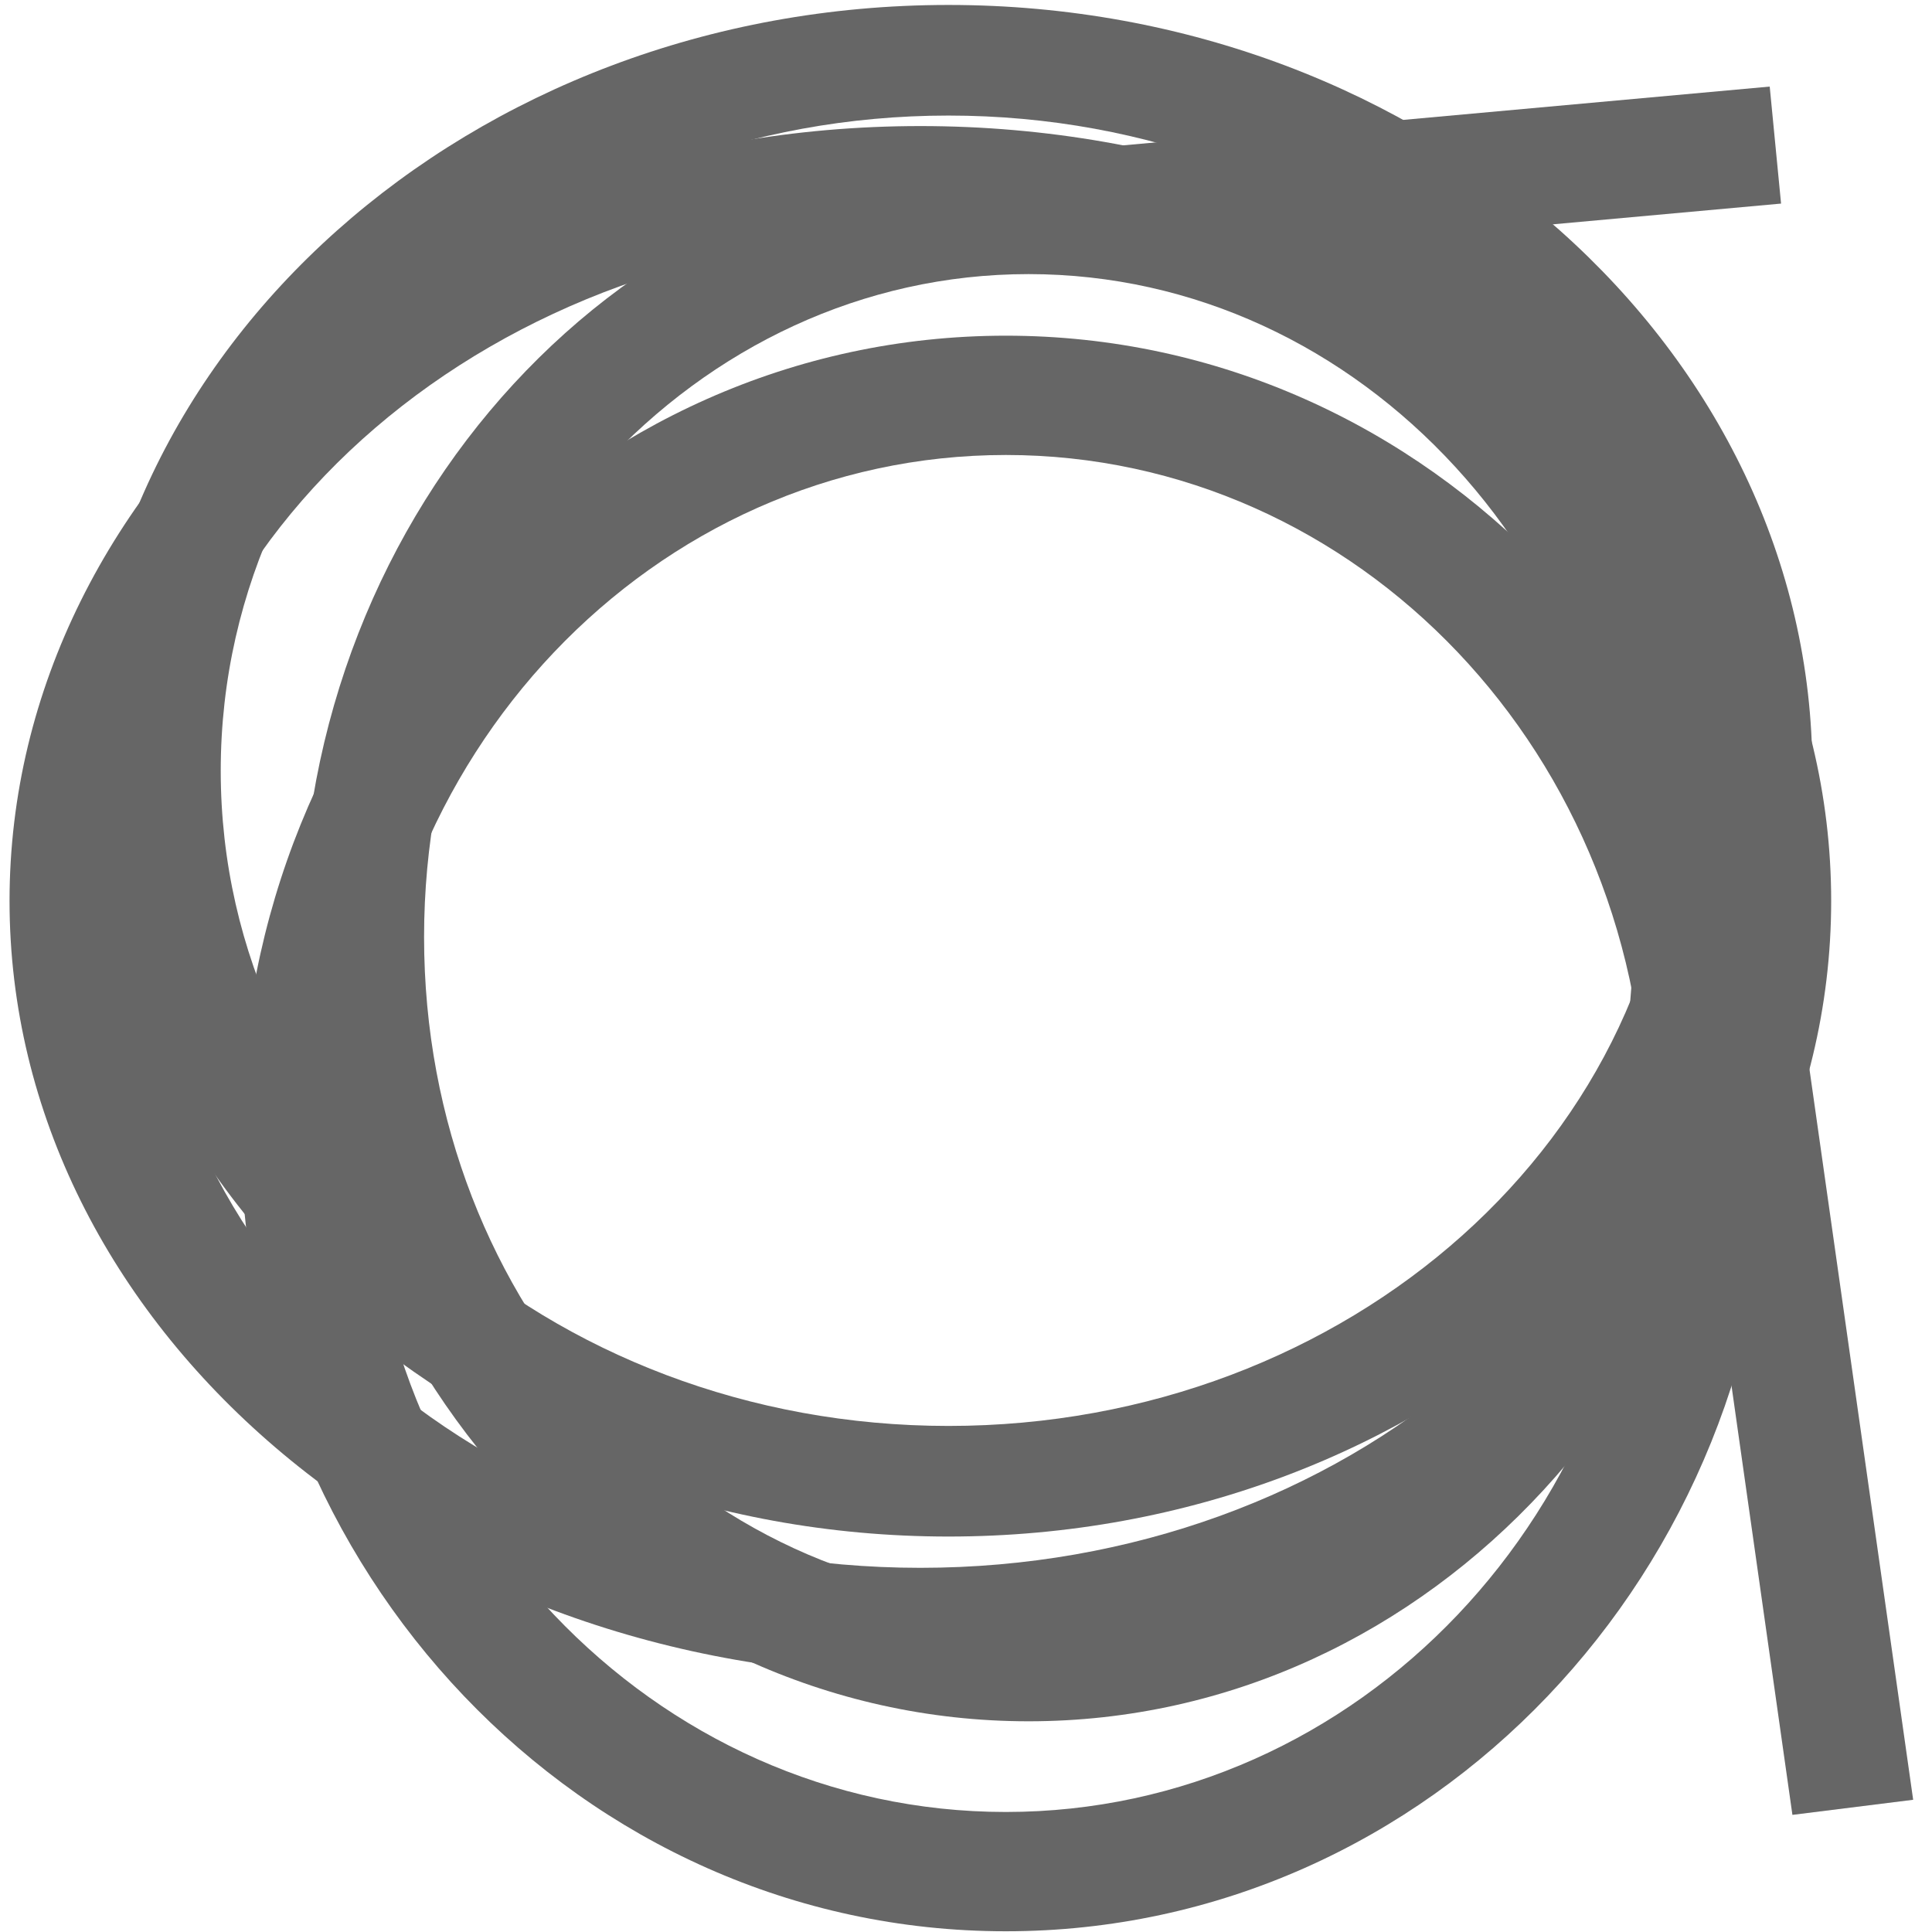 <?xml version="1.0" encoding="UTF-8" standalone="no"?>


<svg
 
 
 
 
 xmlns="http://www.w3.org/2000/svg"
 
 version="1.1"
 width="16"
 height="16"
 >
 <title
 >MuseScore Icon Theme</title>
 <defs
 />
 <g
 transform="translate(-62,-331.314)"
 >
 <path
 d="m 70.518,332.579 c -3.344,0 -6.021,2.941 -6.021,6.495 0,3.554 2.678,6.495 6.021,6.495 3.344,0 6.021,-2.941 6.021,-6.495 0,-3.554 -2.678,-6.495 -6.021,-6.495 z m 0,1.005 c 2.747,0 5.006,2.425 5.006,5.49 0,3.065 -2.259,5.49 -5.006,5.49 -2.747,0 -5.006,-2.425 -5.006,-5.49 0,-3.065 2.259,-5.49 5.006,-5.49 z"
 
 
 style="fill:#666666;stroke-width:1.732" />
 <path
 d="m 70.33,334.094 c -3.517,0 -6.336,2.99 -6.336,6.607 0,3.616 2.818,6.607 6.336,6.607 3.517,0 6.336,-2.99 6.336,-6.607 0,-3.616 -2.818,-6.607 -6.336,-6.607 z m 0,0.988 c 2.91,0 5.302,2.483 5.302,5.619 0,3.135 -2.392,5.619 -5.302,5.619 -2.91,0 -5.302,-2.483 -5.302,-5.619 0,-3.135 2.392,-5.619 5.302,-5.619 z"
 
 
 style="fill:#666666;stroke-width:1.67" />
 <path
 d="m 69.855,331.355 c -3.969,0 -7.154,2.871 -7.154,6.342 0,3.471 3.185,6.342 7.154,6.342 3.969,0 7.154,-2.871 7.154,-6.342 0,-3.471 -3.185,-6.342 -7.154,-6.342 z m 0,0.916 c 3.31,0 6.027,2.398 6.027,5.426 0,3.028 -2.716,5.426 -6.027,5.426 -3.31,0 -6.027,-2.398 -6.027,-5.426 0,-3.028 2.716,-5.426 6.027,-5.426 z"
 
 
 style="fill:#666666;stroke-width:1.598" />
 <path
 d="m 69.622,332.358 c -4.185,0 -7.543,2.903 -7.543,6.417 0,3.514 3.357,6.417 7.543,6.417 4.185,0 7.543,-2.903 7.543,-6.417 0,-3.514 -3.357,-6.417 -7.543,-6.417 z m 0,0.894 c 3.513,0 6.396,2.443 6.396,5.523 0,3.08 -2.883,5.523 -6.396,5.523 -3.513,0 -6.396,-2.443 -6.396,-5.523 0,-3.08 2.883,-5.523 6.396,-5.523 z"
 
 
 style="fill:#666666;stroke-width:1.544" />
 <path
 d="m 76.469,336.531 -1,0.125 1.375,9.688 1,-0.125 -1.375,-9.688 z"
 
 
 style="fill:#666666;stroke-width:1" />
 <path
 d="m 76.656,332.031 -5.5,0.5 0.094,0.969 5.5,-0.5 -0.094,-0.969 z"
 
 
 style="fill:#666666;stroke-width:1" />
 </g>
 <g
 transform="translate(-97,-351.314)"
 
 style="" />
</svg>
